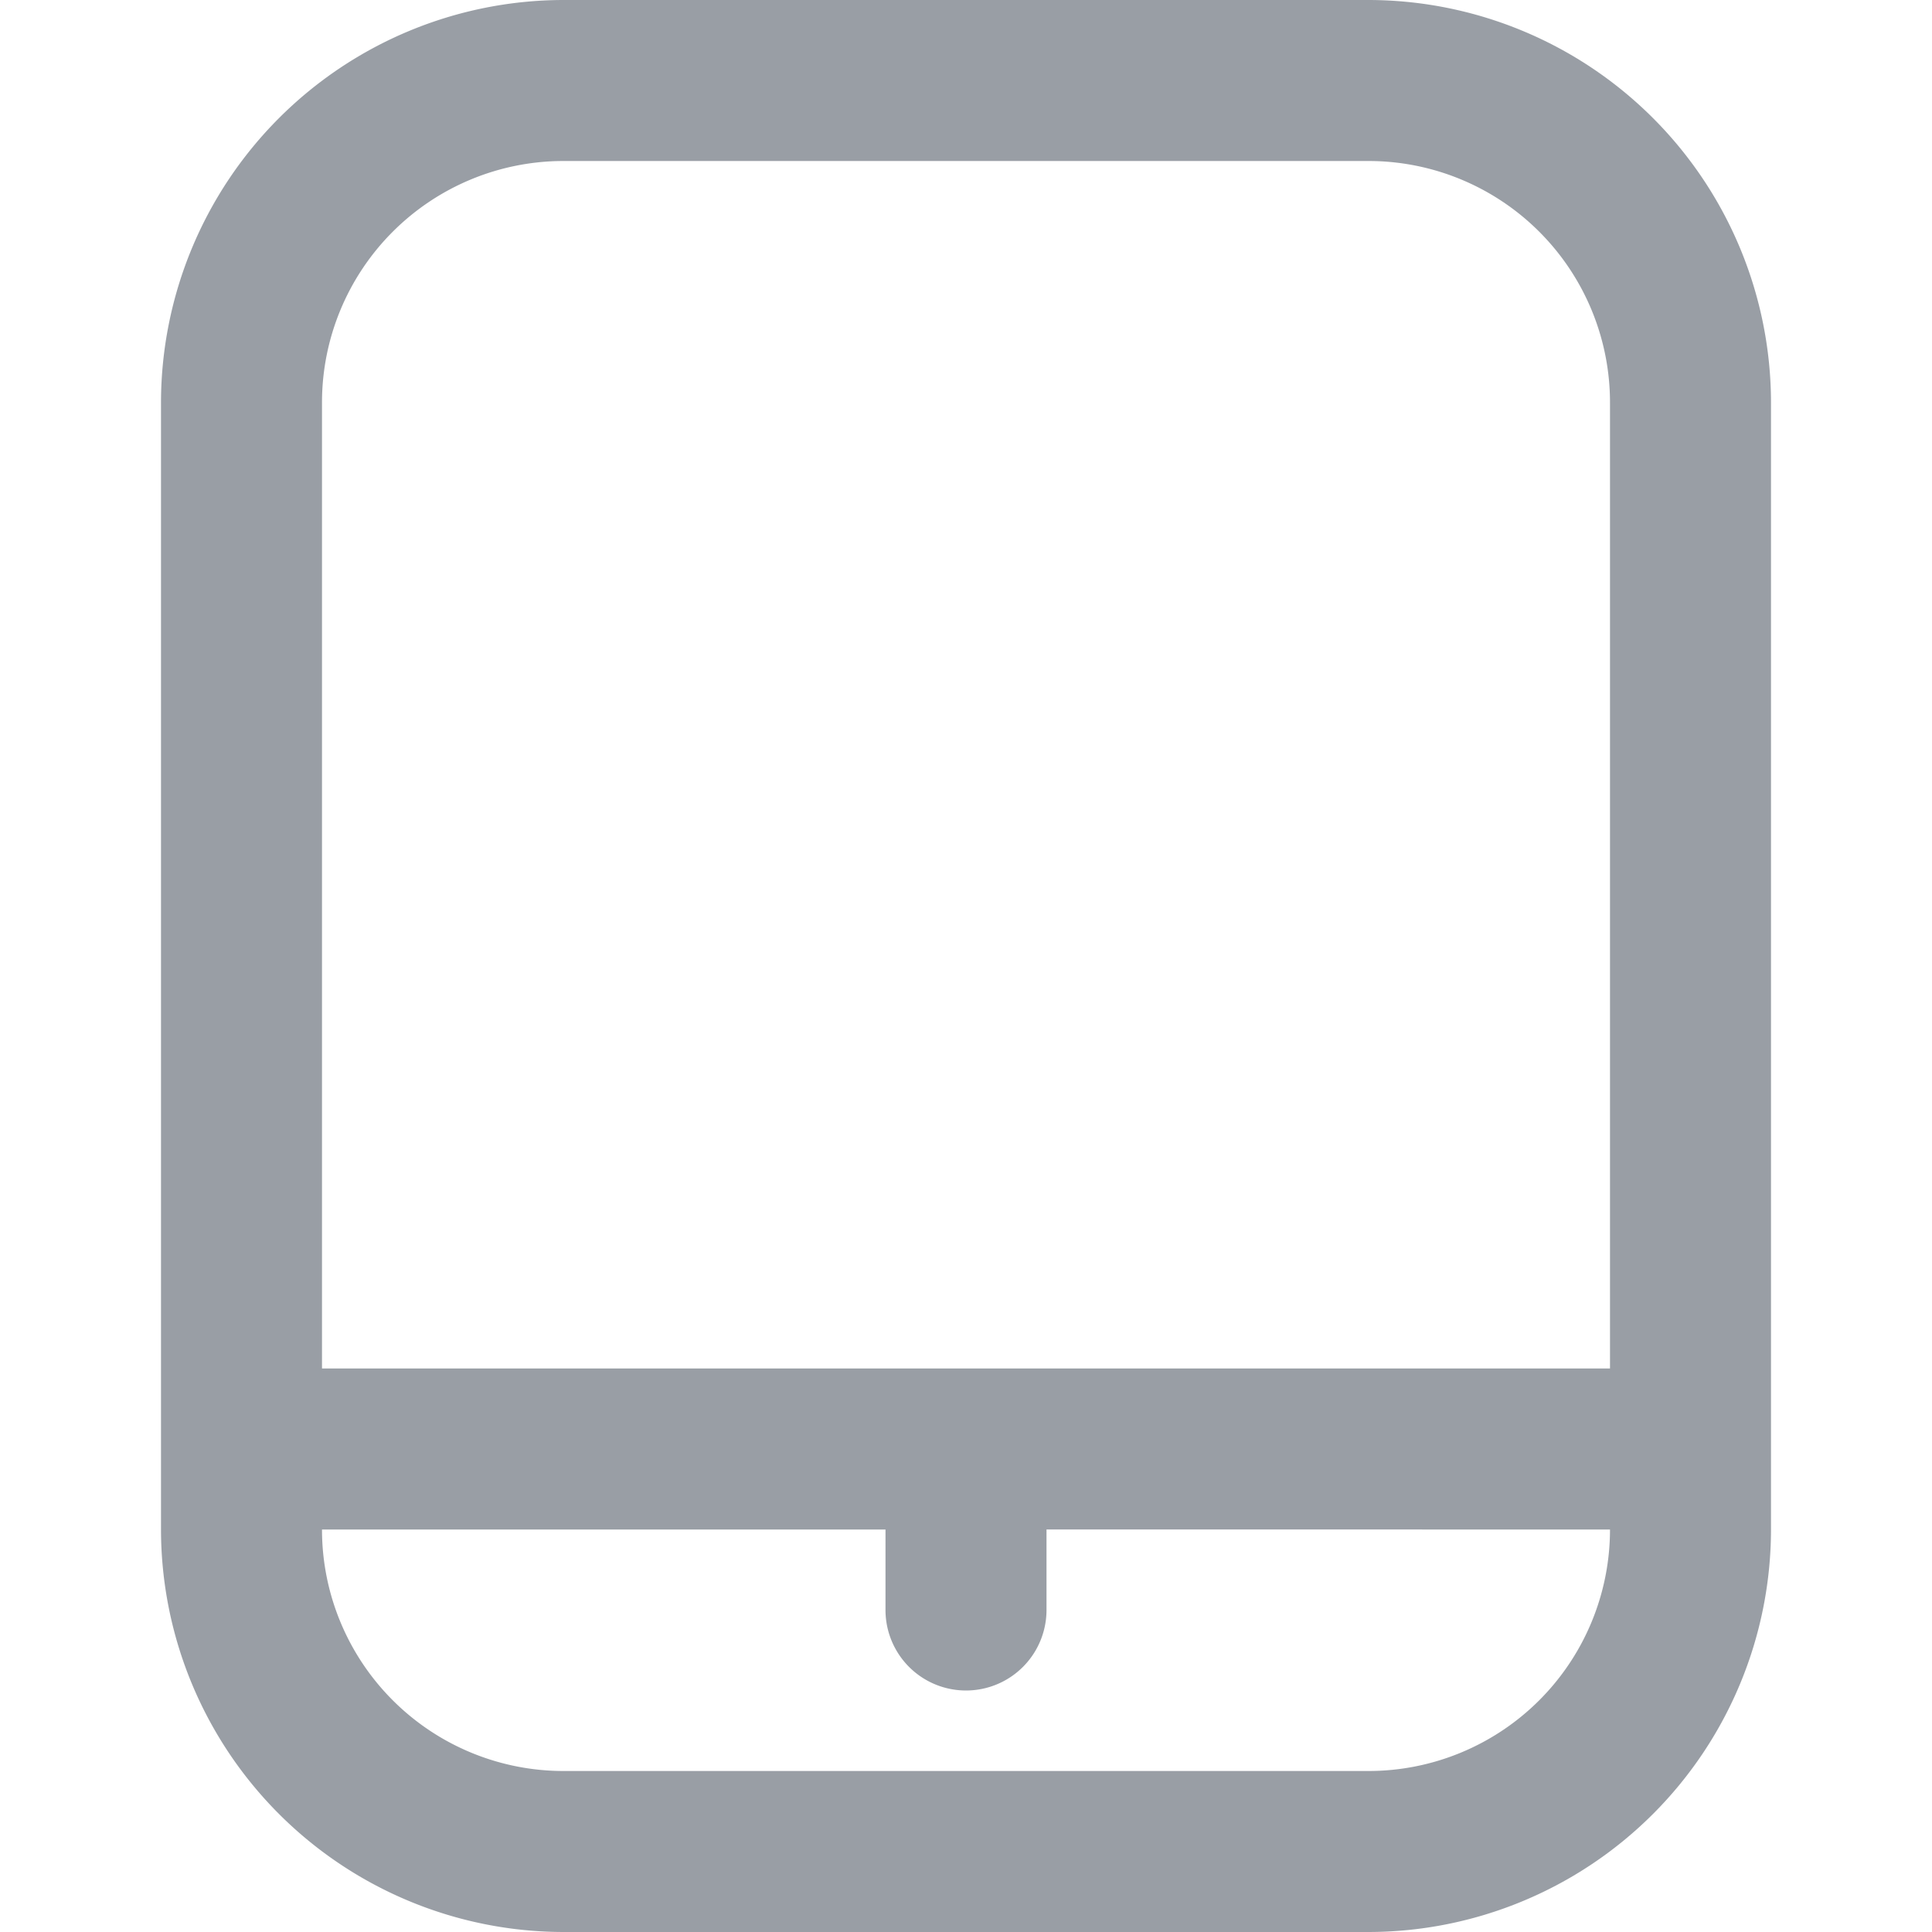 <svg width="18" height="18" fill="none" xmlns="http://www.w3.org/2000/svg"><path d="M12.75 0h-7.5A3.755 3.755 0 001.5 3.75v10.5A3.754 3.754 0 005.25 18h7.5a3.754 3.754 0 003.75-3.75V3.75A3.755 3.755 0 0012.75 0zm-7.5 1.5h7.5A2.25 2.25 0 0115 3.75v9H3v-9A2.25 2.25 0 015.25 1.5zm7.5 15h-7.5A2.25 2.25 0 013 14.25h5.25V15a.75.75 0 101.5 0v-.75H15a2.25 2.25 0 01-2.25 2.25z" fill="#343E4D" opacity=".5"/></svg>